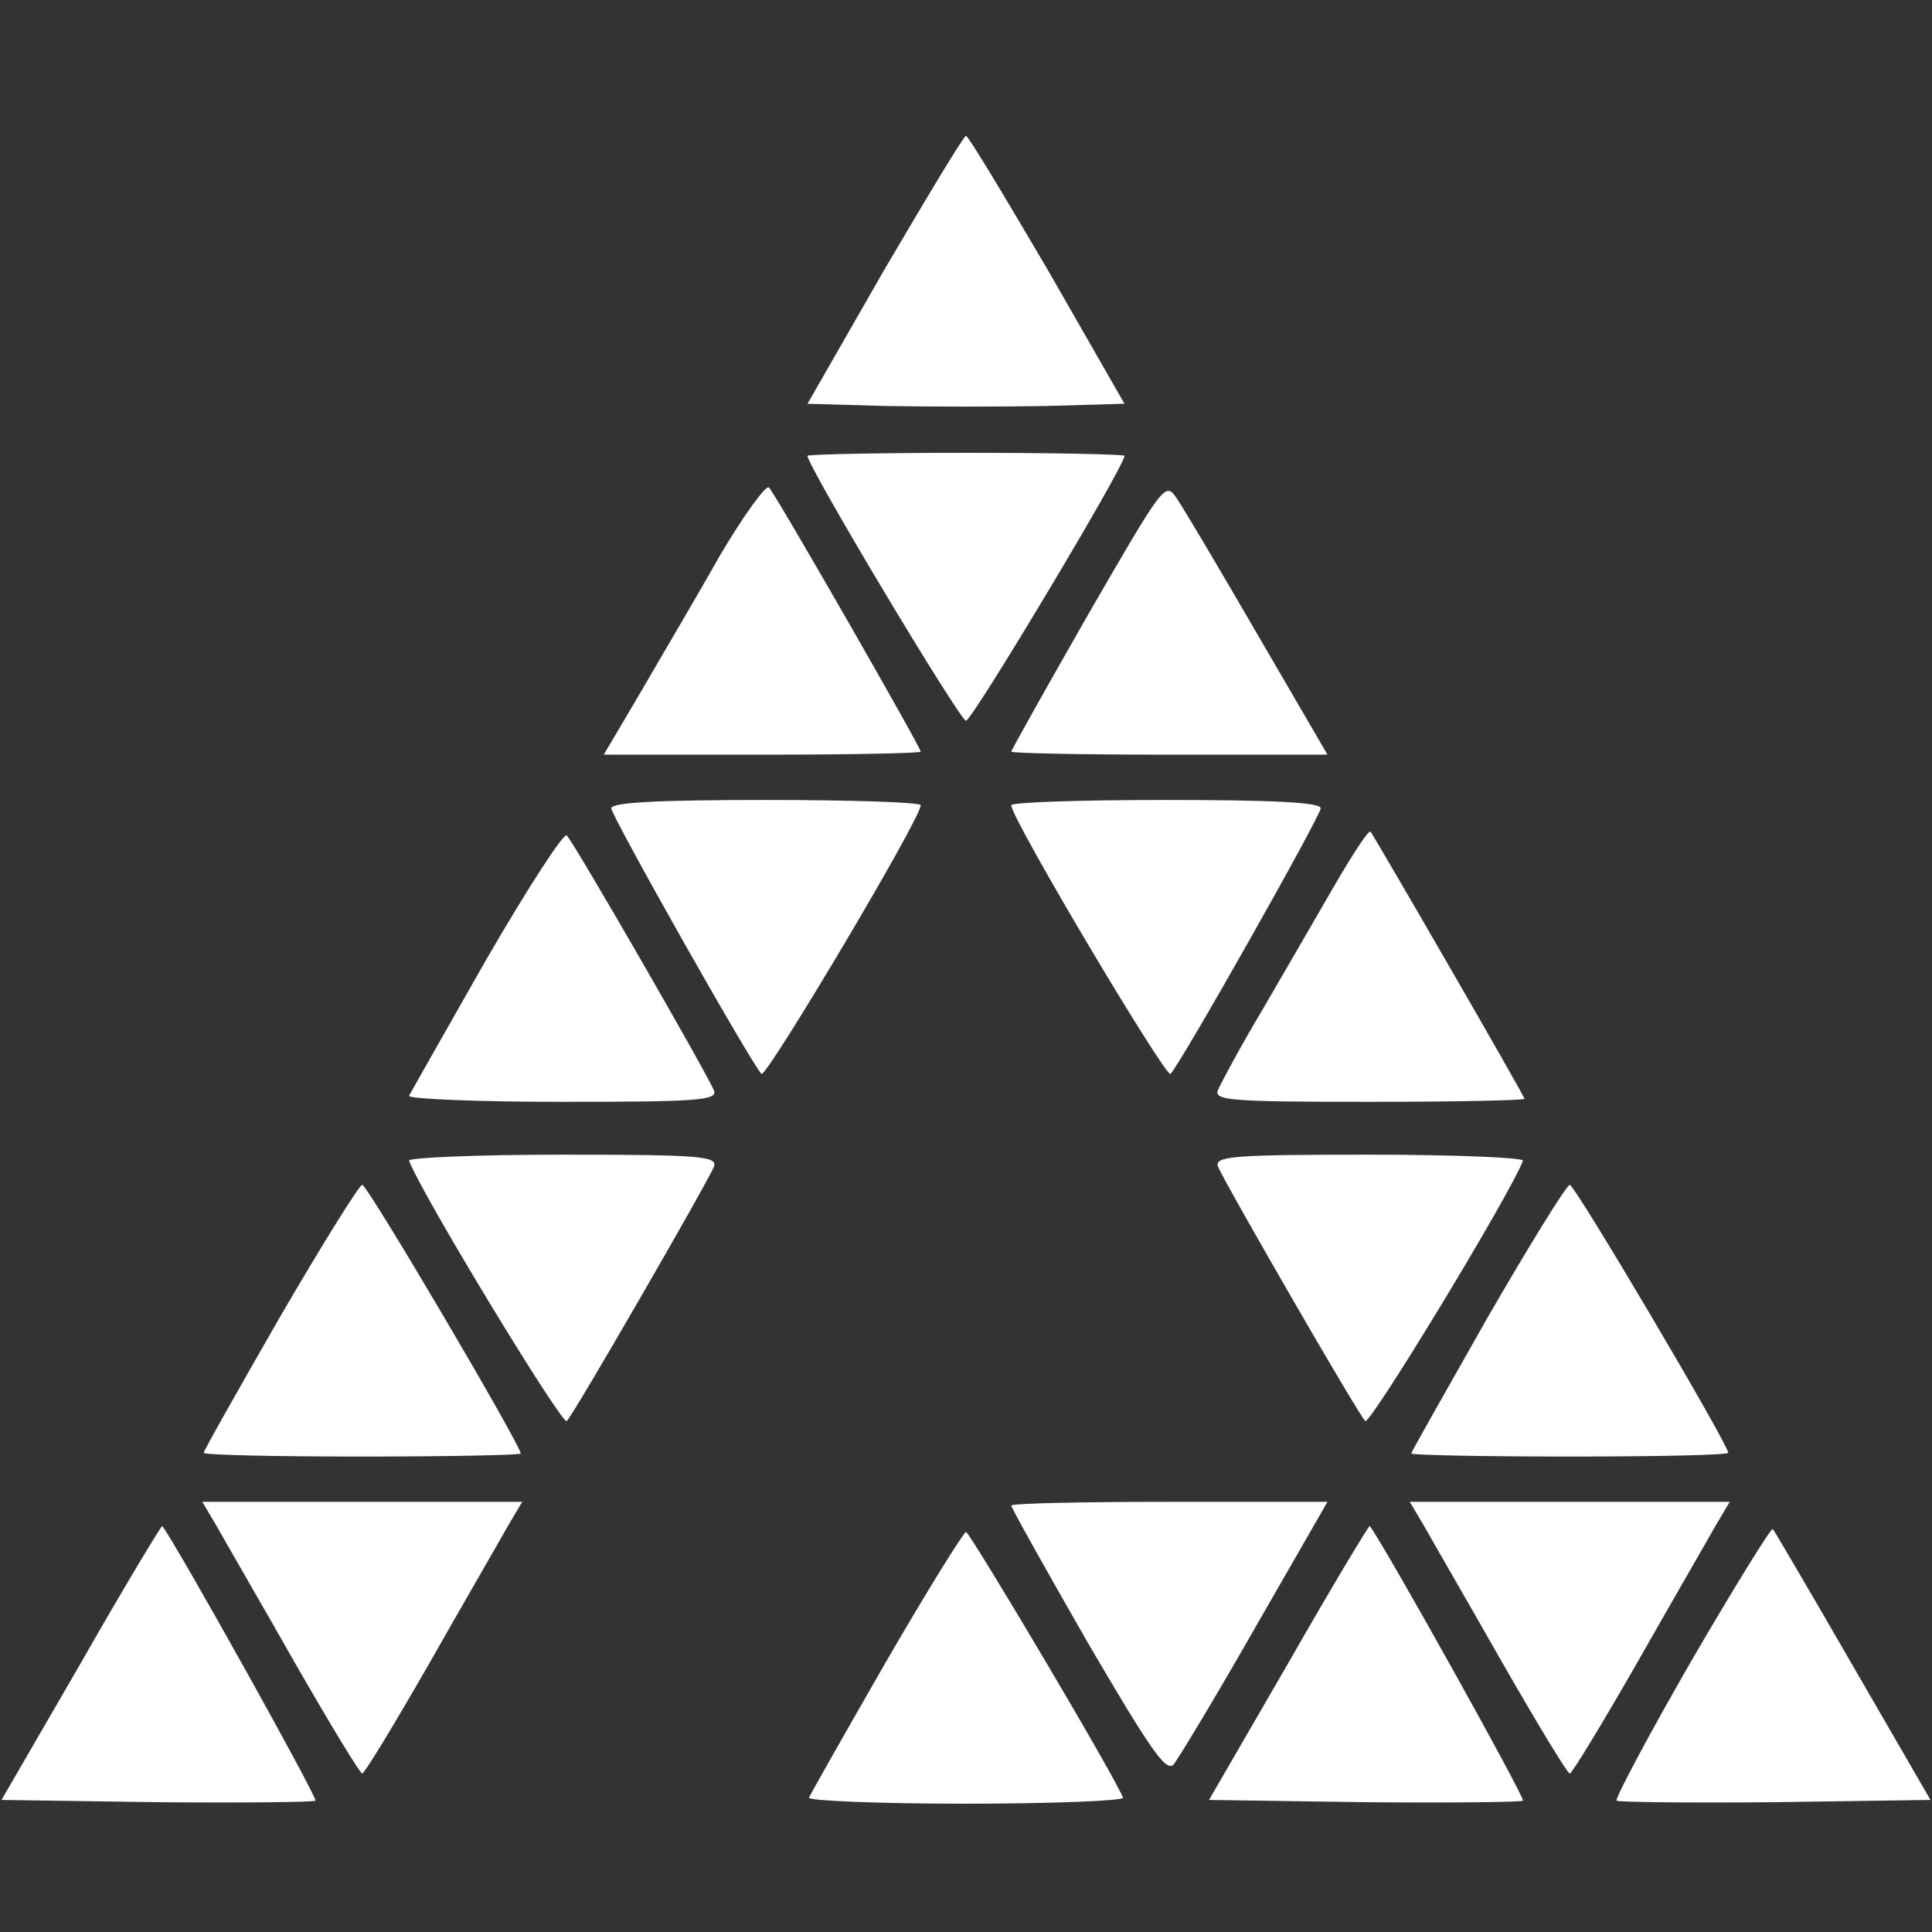 <svg xmlns="http://www.w3.org/2000/svg" version="1.0" width="256pt" height="256pt" viewBox="0 0 256 256" preserveAspectRatio="xMidYMid meet">

<rect x="0" y="0" width="256" height="256" fill="#333333" stroke="none"/>

<g transform="translate(0,256) scale(0.1,-0.1)" fill="#ffffff" stroke="none">
<path d="M1172 2203 l-102 -178 105 -3 c58 -1 152 -1 210 0 l105 3 -102 178 c-57 97 -105 177 -108 177 -3 0 -51 -80 -108 -177z" fill="#ffffff"/>
<path d="M1070 1956 c0 -14 202 -351 210 -351 8 0 210 337 210 351 0 2 -94 4 -210 4 -115 0 -210 -2 -210 -4z" fill="#ffffff"/>
<path d="M954 1824 c-31 -55 -79 -136 -105 -181 l-49 -83 210 0 c116 0 210 2 210 4 0 6 -191 339 -201 350 -4 4 -33 -36 -65 -90z" fill="#ffffff"/>
<path d="M1442 1746 c-56 -98 -102 -180 -102 -182 0 -2 94 -4 209 -4 l210 0 -92 158 c-51 88 -99 169 -108 182 -15 22 -17 19 -117 -154z" fill="#ffffff"/>
<path d="M810 1489 c0 -10 184 -336 199 -352 6 -6 211 338 211 356 0 4 -92 7 -205 7 -139 0 -205 -3 -205 -11z" fill="#ffffff"/>
<path d="M1340 1493 c0 -18 205 -362 211 -356 15 16 199 342 199 352 0 8 -66 11 -205 11 -113 0 -205 -3 -205 -7z" fill="#ffffff"/>
<path d="M644 1288 c-54 -95 -100 -176 -102 -180 -2 -4 89 -8 203 -8 180 0 206 2 201 15 -7 19 -185 328 -195 338 -4 4 -52 -70 -107 -165z" fill="#ffffff"/>
<path d="M1769 1388 c-23 -40 -66 -114 -95 -164 -30 -50 -56 -99 -60 -108 -6 -14 13 -16 200 -16 113 0 206 2 206 4 0 4 -199 348 -204 354 -3 2 -23 -29 -47 -70z" fill="#ffffff"/>
<path d="M542 1022 c17 -45 203 -351 209 -345 10 10 187 317 195 337 5 14 -18 16 -201 16 -114 0 -205 -4 -203 -8z" fill="#ffffff"/>
<path d="M1614 1014 c8 -20 185 -327 195 -337 6 -6 192 300 209 345 2 4 -89 8 -203 8 -183 0 -206 -2 -201 -16z" fill="#ffffff"/>
<path d="M371 815 c-55 -96 -101 -177 -101 -180 0 -3 94 -5 210 -5 116 0 210 2 210 4 0 11 -203 356 -210 356 -4 0 -53 -79 -109 -175z" fill="#ffffff"/>
<path d="M1971 814 c-55 -97 -101 -178 -101 -180 0 -2 95 -4 210 -4 116 0 210 2 210 5 0 11 -203 355 -210 355 -4 0 -53 -79 -109 -176z" fill="#ffffff"/>
<path d="M287 538 c10 -18 57 -99 103 -180 47 -82 87 -148 90 -148 3 0 43 66 90 148 46 81 93 162 103 180 l19 32 -212 0 -212 0 19 -32z" fill="#ffffff"/>
<path d="M1340 565 c0 -3 46 -85 101 -181 82 -140 104 -173 114 -162 6 7 55 88 108 181 l96 167 -209 0 c-116 0 -210 -2 -210 -5z" fill="#ffffff"/>
<path d="M1887 538 c10 -18 57 -99 103 -180 47 -82 87 -148 90 -148 3 0 43 66 90 148 46 81 93 162 103 180 l19 32 -212 0 -212 0 19 -32z" fill="#ffffff"/>
<path d="M108 358 l-106 -183 206 -3 c113 -1 207 0 210 2 3 4 -185 341 -203 364 -1 1 -50 -80 -107 -180z" fill="#ffffff"/>
<path d="M1708 358 l-106 -183 206 -3 c113 -1 207 0 210 2 3 4 -185 341 -203 364 -1 1 -50 -80 -107 -180z" fill="#ffffff"/>
<path d="M2241 359 c-57 -99 -101 -182 -99 -185 3 -2 97 -3 210 -2 l206 3 -103 178 c-56 97 -104 179 -106 181 -2 2 -51 -77 -108 -175z" fill="#ffffff"/>
<path d="M1174 358 c-54 -94 -100 -175 -102 -180 -2 -4 92 -8 208 -8 116 0 210 4 208 8 -10 27 -203 352 -208 352 -3 0 -51 -77 -106 -172z" fill="#ffffff"/>
</g>
</svg>